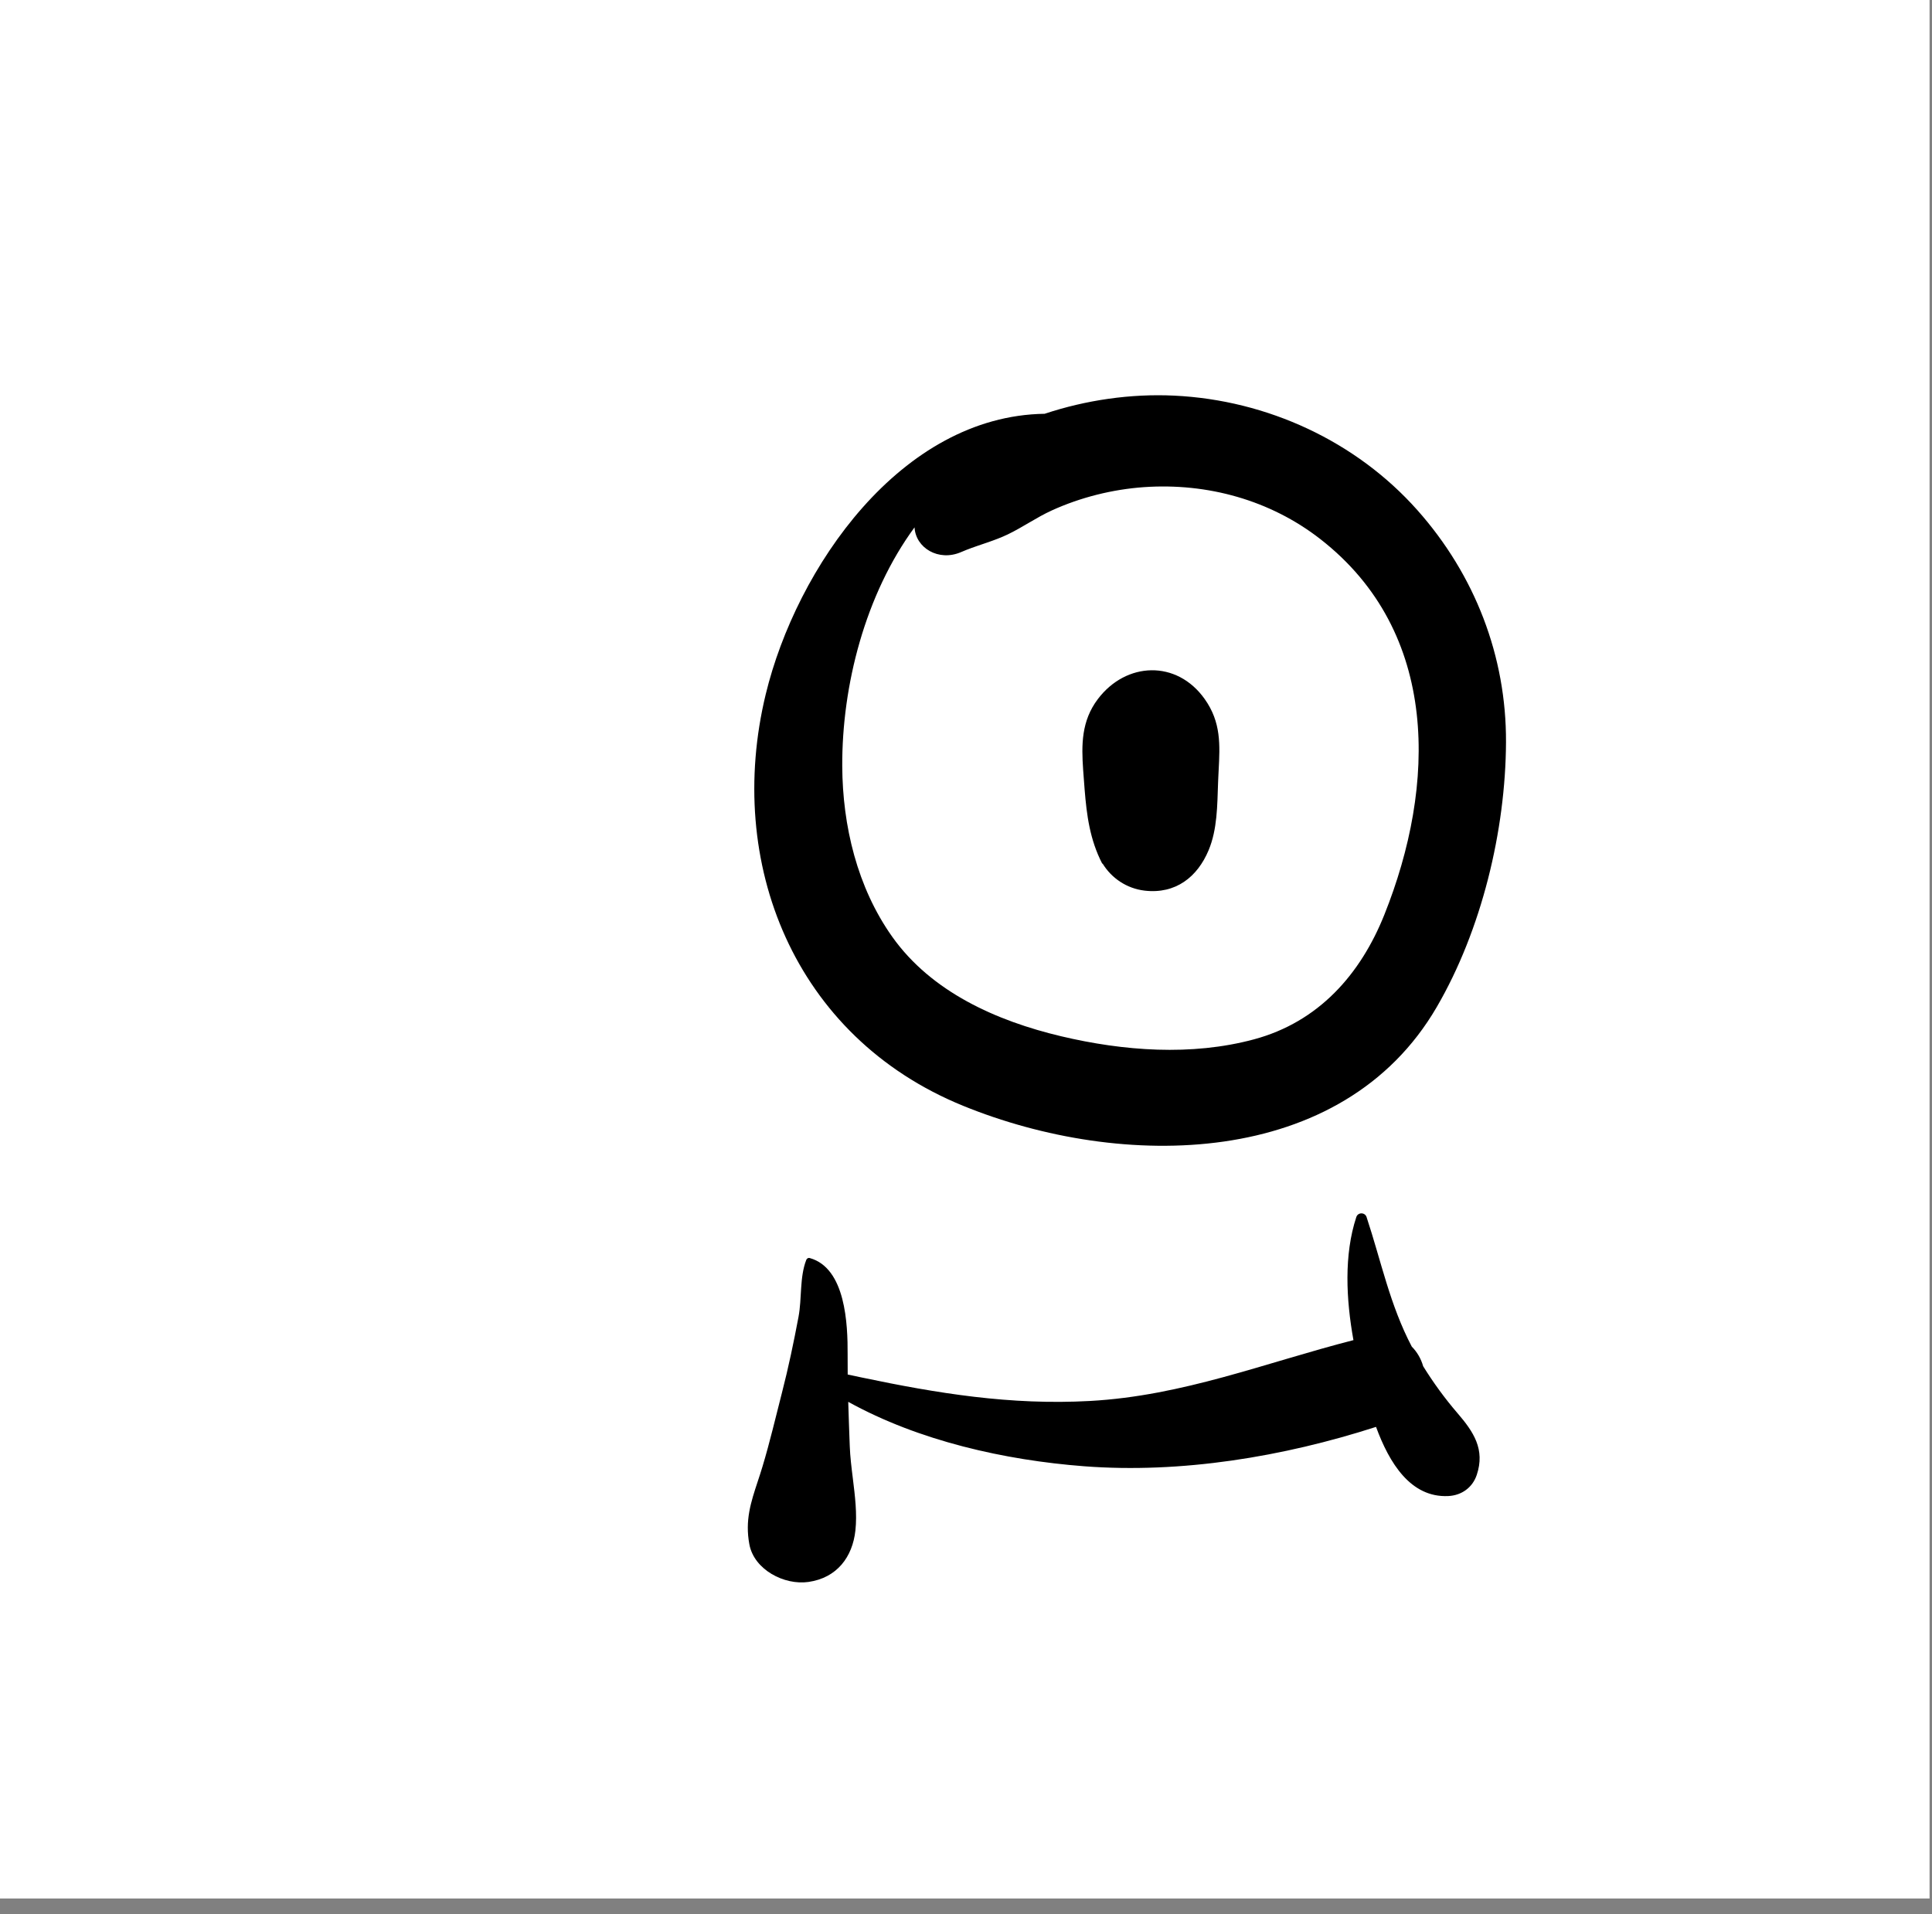 <?xml version="1.0" encoding="utf-8"?>
<svg width="111px" height="110px" viewBox="0 0 111 110" version="1.1" xmlns:xlink="http://www.w3.org/1999/xlink" xmlns="http://www.w3.org/2000/svg">
  <rect x="0" y="0" width="111" height="110" fill="#808080" stroke="none"/>
  <desc>Created with Lunacy</desc>
  <defs>
    <rect width="110.86" height="109.088" id="artboard_1" />
    <clipPath id="clip_1">
      <use xlink:href="#artboard_1" clip-rule="evenodd" />
    </clipPath>
  </defs>
  <g id="face/Cyclops" clip-path="url(#clip_1)">
    <use xlink:href="#artboard_1" stroke="none" fill="#FFFFFF" />
    <path d="M19.564 38.721C30.368 38.721 39.127 30.053 39.127 19.36C39.127 8.668 30.368 0 19.564 0C8.759 0 0 8.668 0 19.36C0 30.053 8.759 38.721 19.564 38.721Z" transform="translate(46.031 24.945)" id="eye" fill="#FFFFFF" stroke="none" />
    <path d="M24.498 0.022C21.999 -0.098 19.43 0.275 17.054 1.065C8.796 1.184 2.79 9.912 1.029 17.185C-1.312 26.857 2.643 36.861 12.366 40.827C21.476 44.544 34.153 44.48 39.581 35.156C42.164 30.719 43.536 25.011 43.561 19.942C43.584 15.007 41.782 10.33 38.467 6.6C34.956 2.65 29.853 0.279 24.498 0.022ZM32.895 8.266C30.027 6.031 26.414 5.027 22.765 5.28C20.951 5.407 19.109 5.869 17.463 6.62C16.588 7.019 15.806 7.576 14.944 7.992C14.176 8.362 13.344 8.578 12.552 8.889L12.257 9.011C10.955 9.575 9.644 8.768 9.579 7.591C6.748 11.446 5.405 16.675 5.426 21.313C5.443 24.729 6.281 28.277 8.301 31.12C10.546 34.281 14.271 35.948 18.008 36.834C21.586 37.681 25.487 37.976 29.074 37.012C32.797 36.013 35.202 33.271 36.57 29.853C39.539 22.438 39.784 13.633 32.895 8.266ZM26.253 17.46C24.649 15.193 21.735 15.308 20.11 17.46C19.161 18.717 19.166 20.082 19.267 21.533L19.35 22.636C19.47 24.14 19.653 25.538 20.364 26.916L20.382 26.906C20.889 27.74 21.763 28.345 22.807 28.466C24.58 28.67 25.832 27.683 26.476 26.141C26.977 24.94 26.971 23.572 27.018 22.272L27.034 21.903C27.039 21.795 27.045 21.687 27.05 21.581C27.129 20.079 27.196 18.792 26.253 17.46ZM34.961 47.221C35.053 46.938 35.457 46.939 35.55 47.221C36.393 49.771 36.889 52.269 38.148 54.667C38.459 54.978 38.681 55.37 38.801 55.792C39.389 56.741 40.044 57.641 40.777 58.493C41.699 59.565 42.37 60.572 41.881 62.036C41.641 62.757 41.018 63.218 40.234 63.253C38.081 63.348 36.855 61.355 36.094 59.278C30.766 60.995 24.9 61.967 19.317 61.54C14.778 61.192 9.834 60.088 5.77 57.839C5.794 58.688 5.827 59.539 5.858 60.39C5.88 60.991 5.957 61.615 6.035 62.242C6.16 63.254 6.286 64.276 6.182 65.23C6.015 66.763 5.118 67.95 3.493 68.187C2.094 68.391 0.362 67.484 0.09 66.03C-0.168 64.652 0.174 63.613 0.571 62.411C0.66 62.141 0.752 61.862 0.84 61.569C1.266 60.161 1.599 58.723 1.966 57.299C2.336 55.862 2.639 54.413 2.913 52.957C3.114 51.891 2.969 50.69 3.358 49.686C3.388 49.607 3.467 49.551 3.557 49.576C5.626 50.153 5.744 53.387 5.735 55.122L5.735 55.208C5.732 55.561 5.735 55.915 5.739 56.269L6.53 56.437C10.871 57.348 15.088 58.041 19.652 57.789C25.006 57.495 29.714 55.595 34.796 54.293C34.374 51.951 34.244 49.396 34.961 47.221Z" transform="translate(42.964 22.711)" id="🖍-Ink" fill="#000000" fill-rule="evenodd" stroke="none" />
  </g>
</svg>
